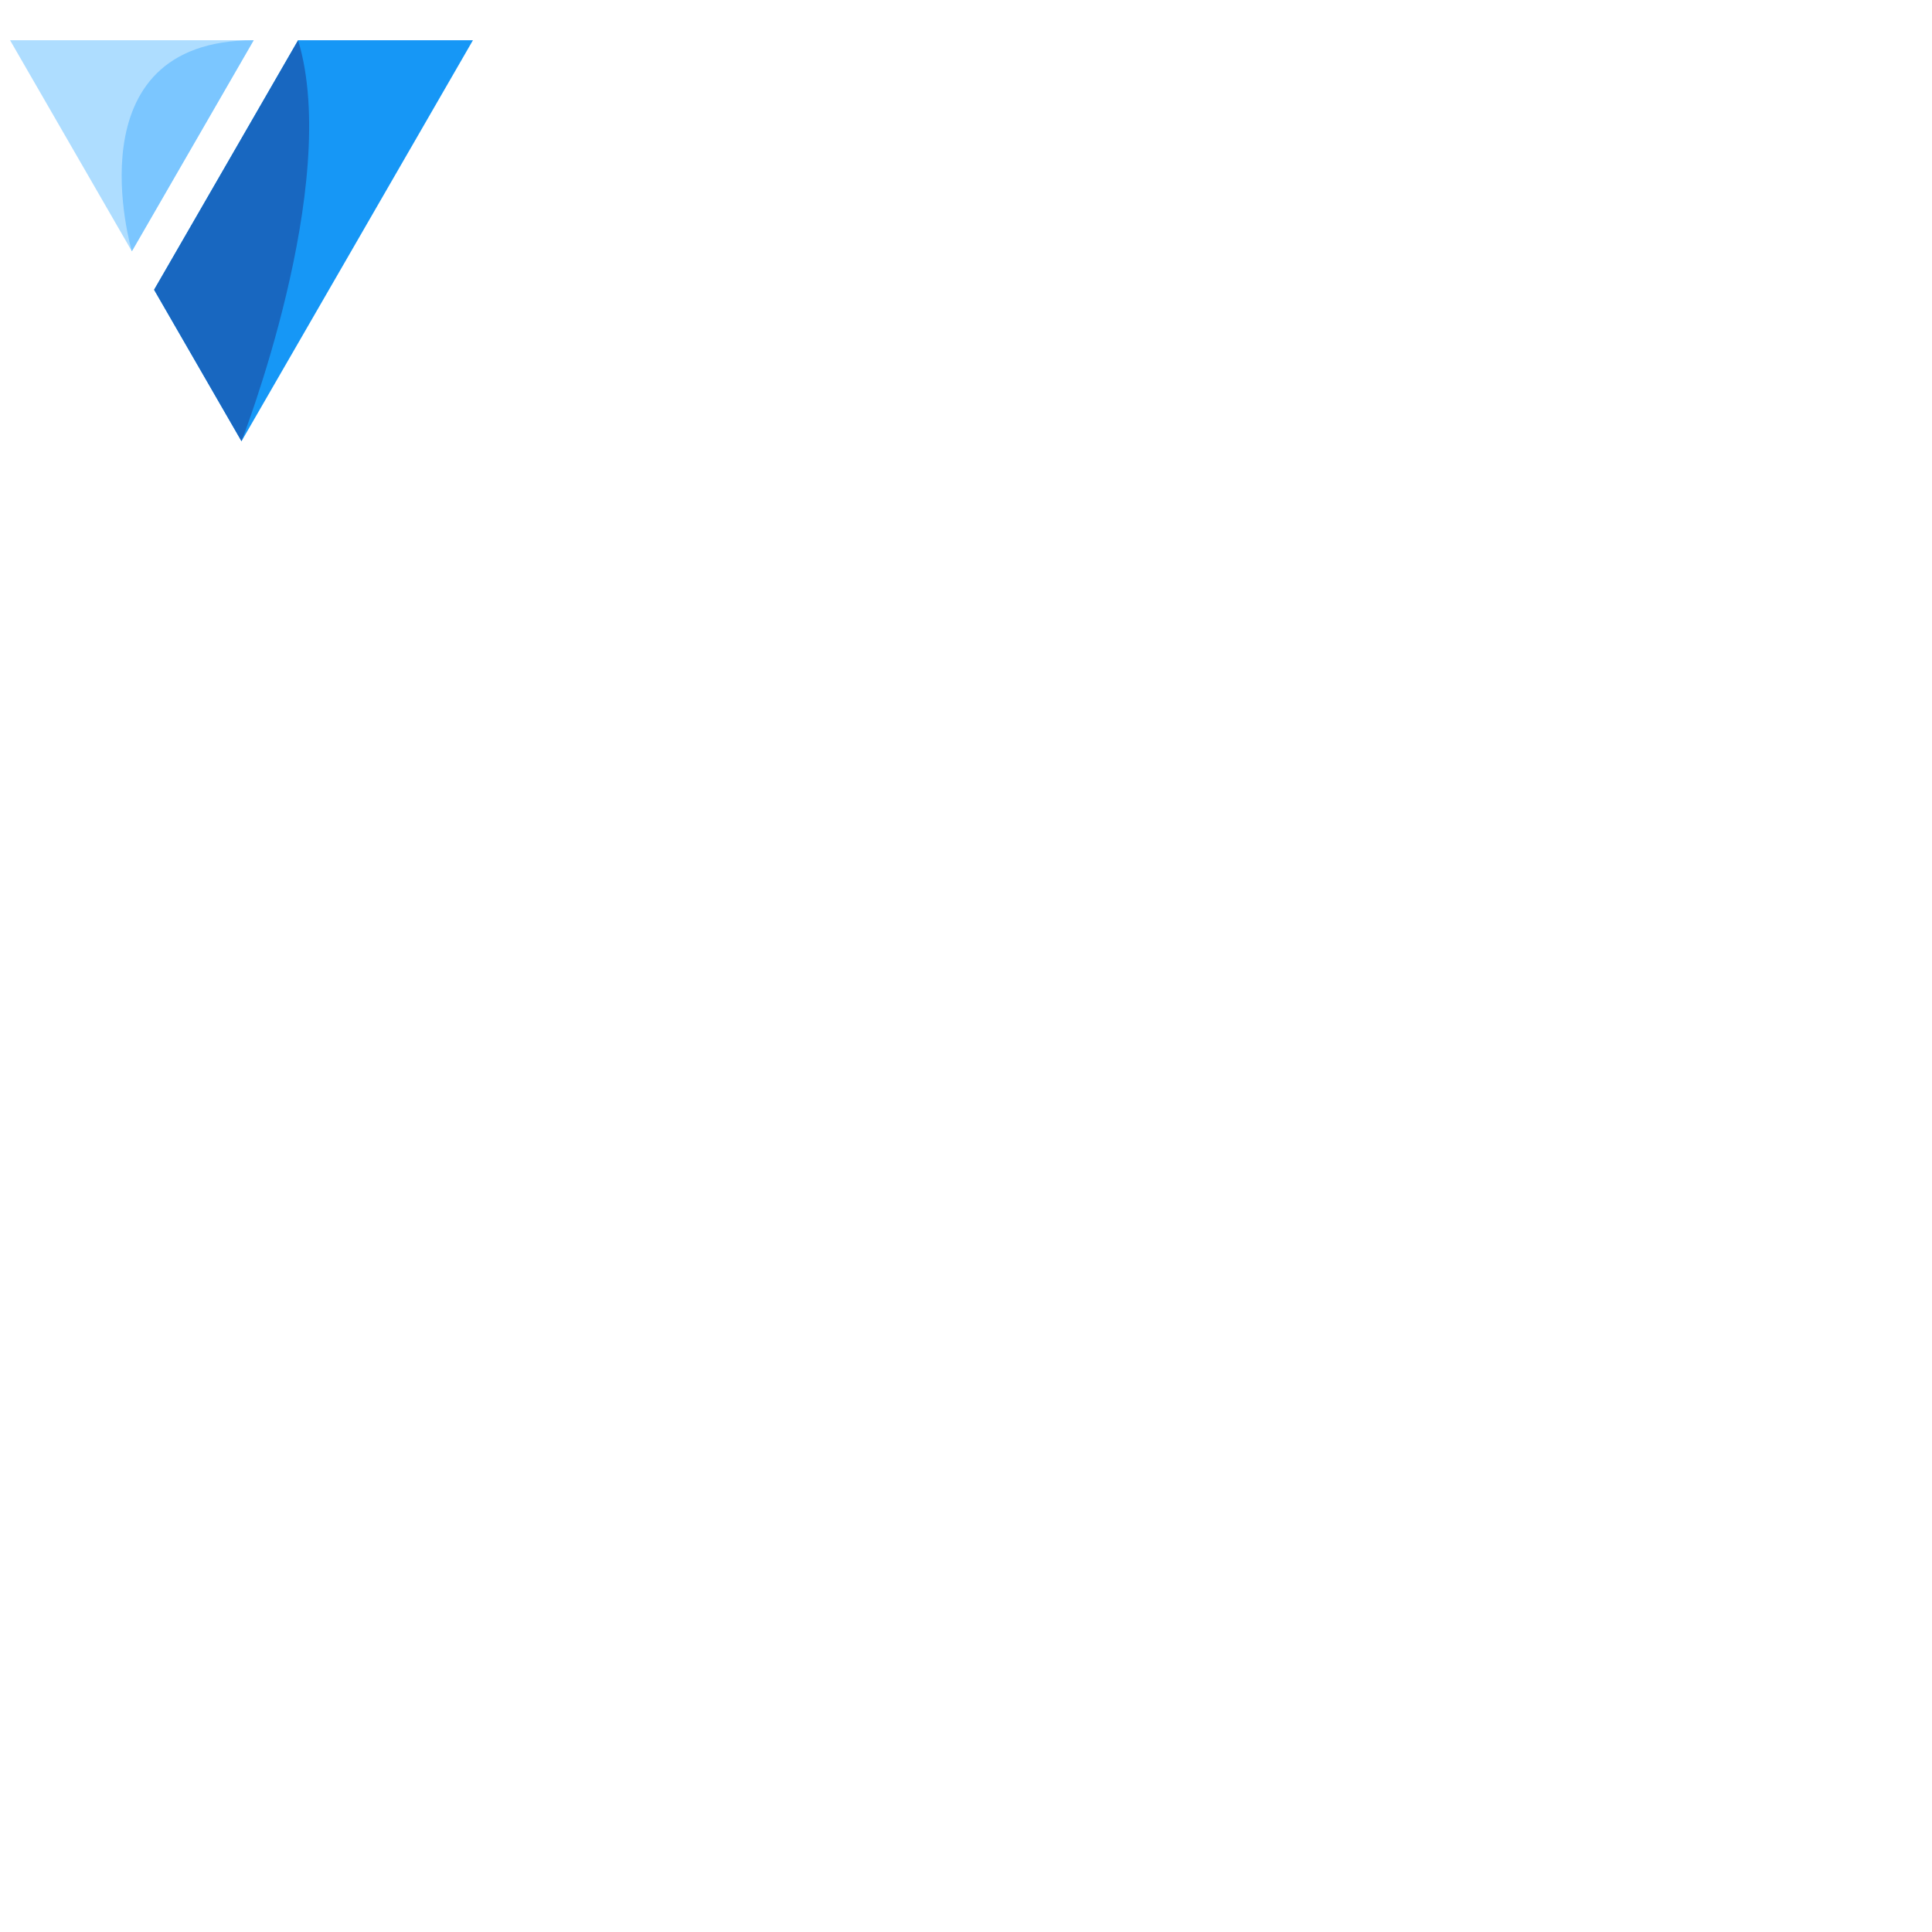 <svg xmlns="http://www.w3.org/2000/svg" version="1.1" viewBox="0 0 512 512" fill="currentColor"><path fill="#1697f6" d="M65.3 34.414L40.84 76.79L64 116.926l30.672-53.13l30.66-53.128H79Zm0 0"/><path fill="#aeddff" d="m33.34 63.797l1.605 2.793l22.88-39.649l9.402-16.273H2.668Zm0 0"/><path fill="#1867c0" d="M79 10.668C90.594 48.82 64 116.926 64 116.926L40.84 76.789Zm0 0"/><path fill="#7bc6ff" d="M67.227 10.668c-48.844 0-32.282 55.922-32.282 55.922Zm0 0"/></svg>